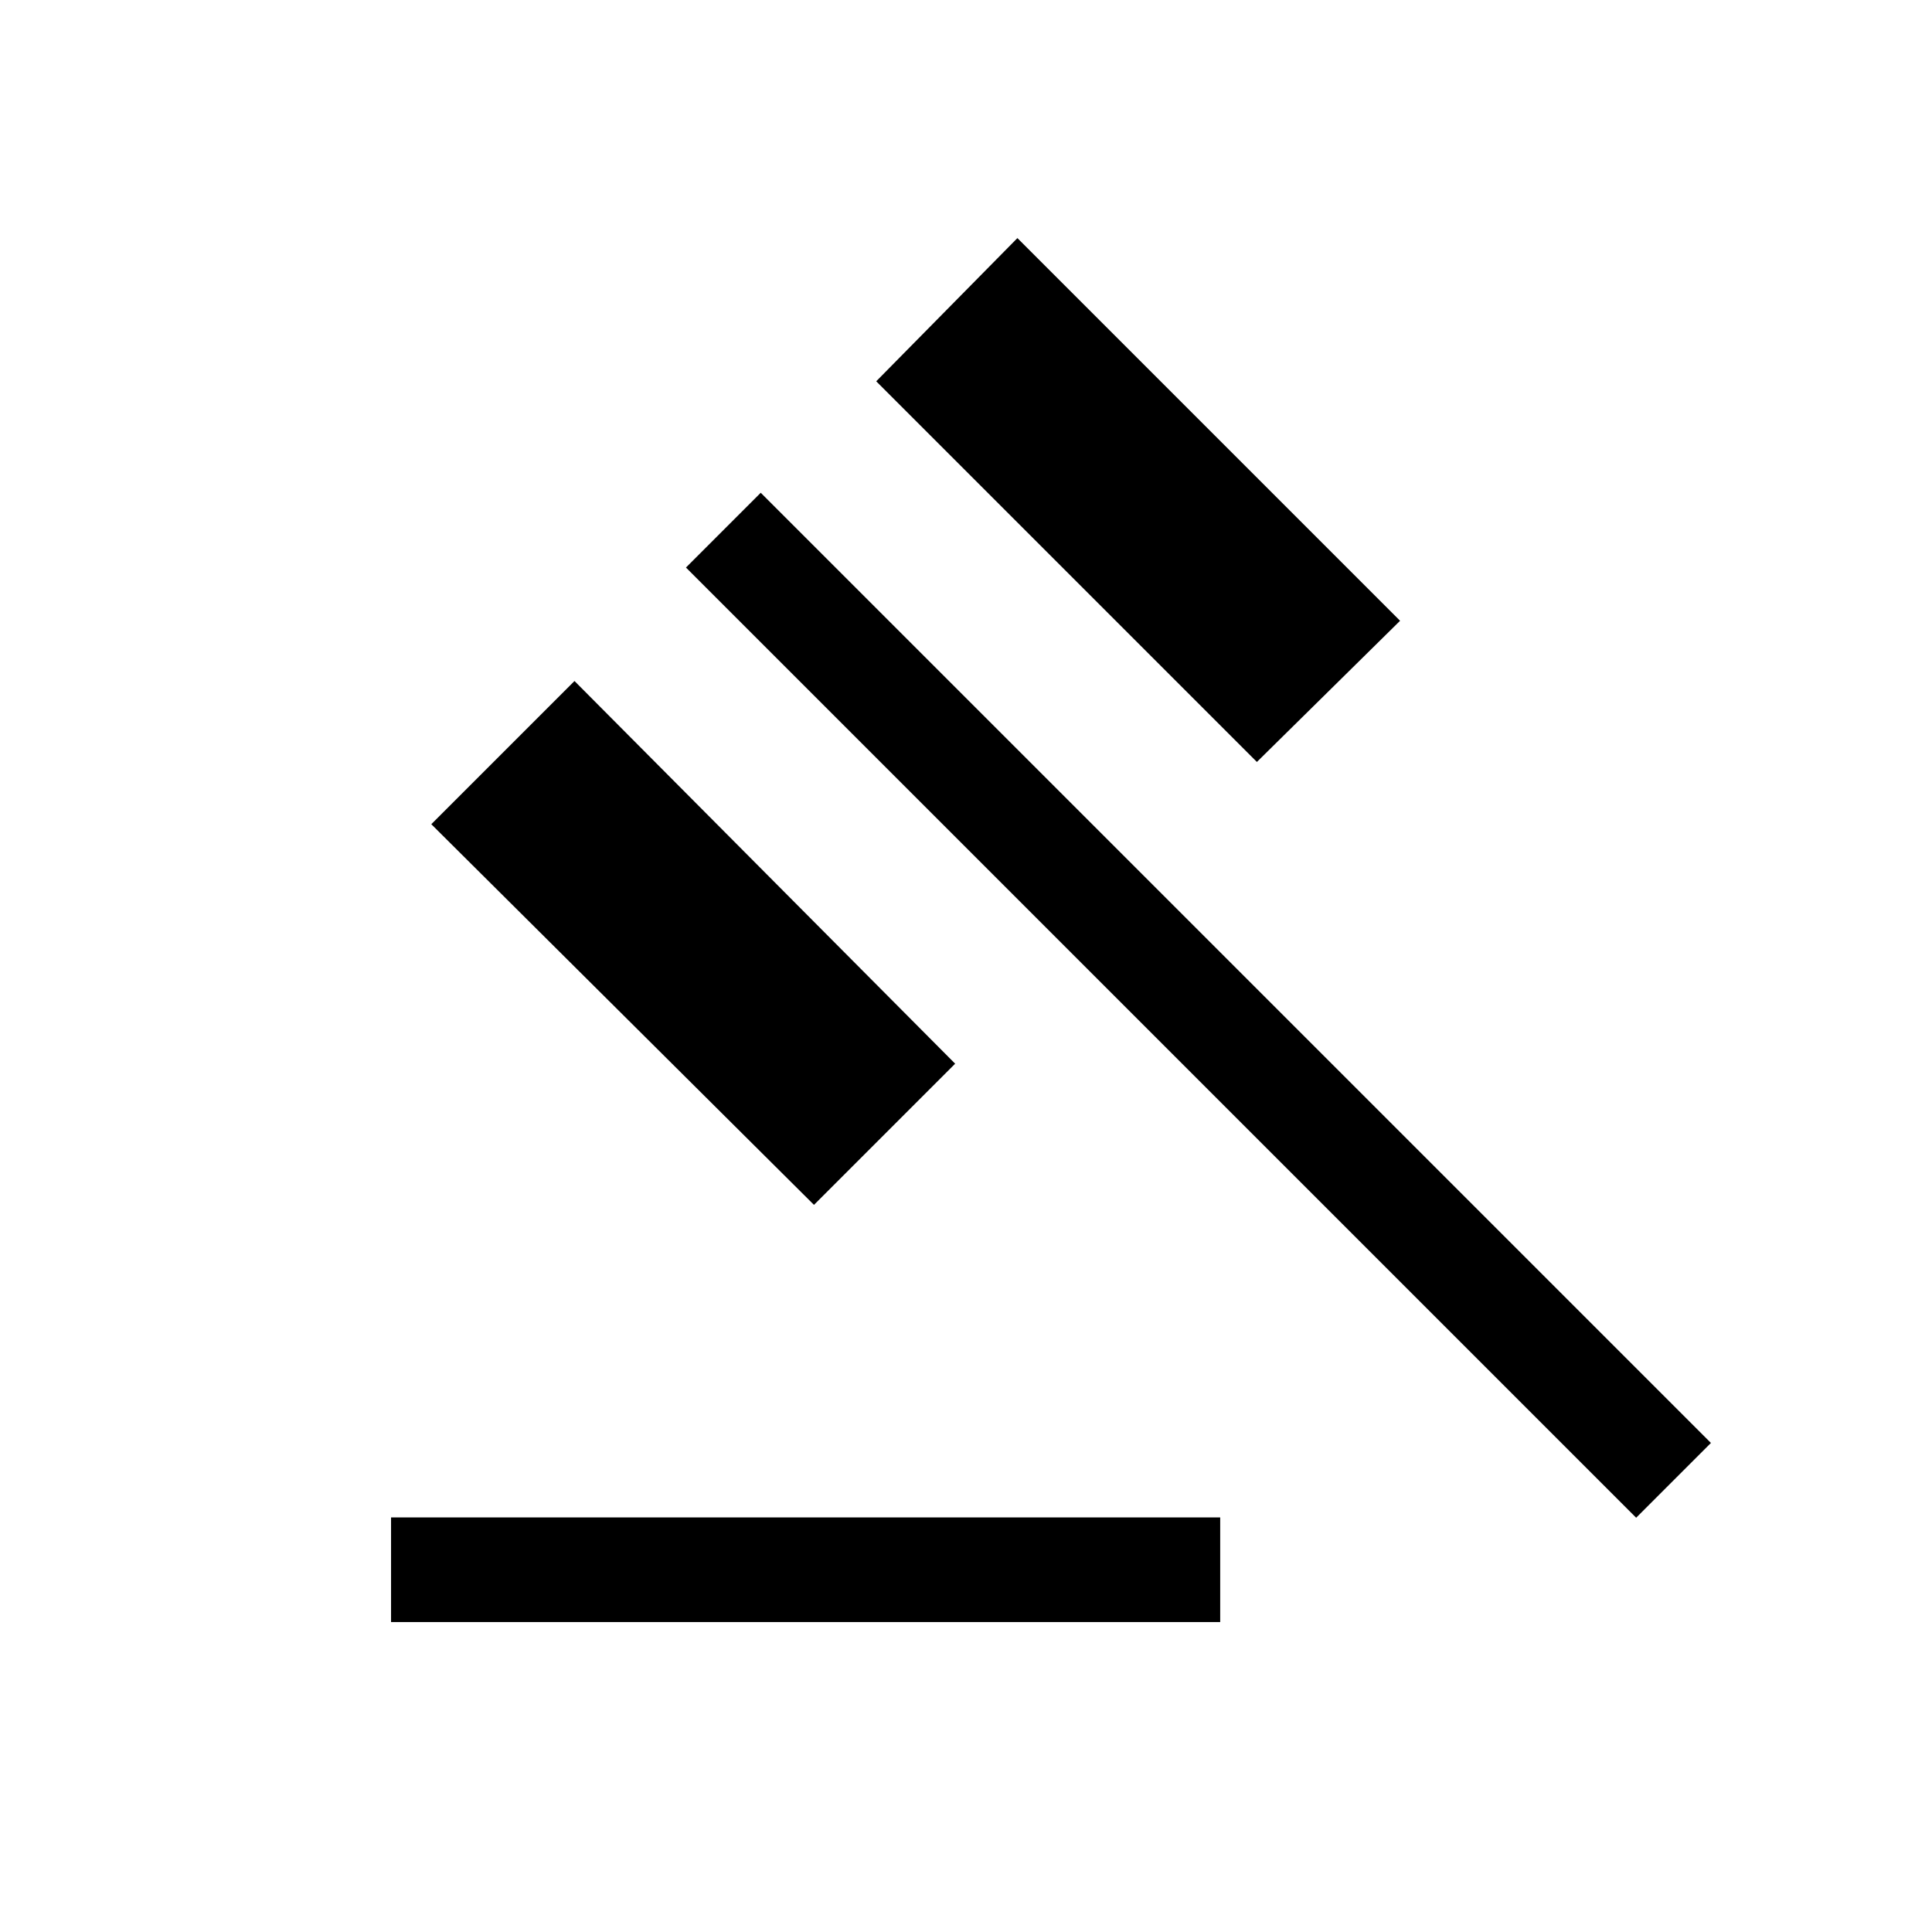 <svg xmlns="http://www.w3.org/2000/svg" height="20" viewBox="0 -960 960 960" width="20"><path d="M194.31-154v-52h412v52h-412Zm210.15-207.31L214.31-550.46l71.15-71.15 189.15 190.15-70.15 70.15Zm220.08-220.08L435.39-770.54l70.15-71.15 190.15 190.15-71.15 70.15ZM813-205.85 340.85-678 378-715.15 850.15-243 813-205.85Z"/></svg>